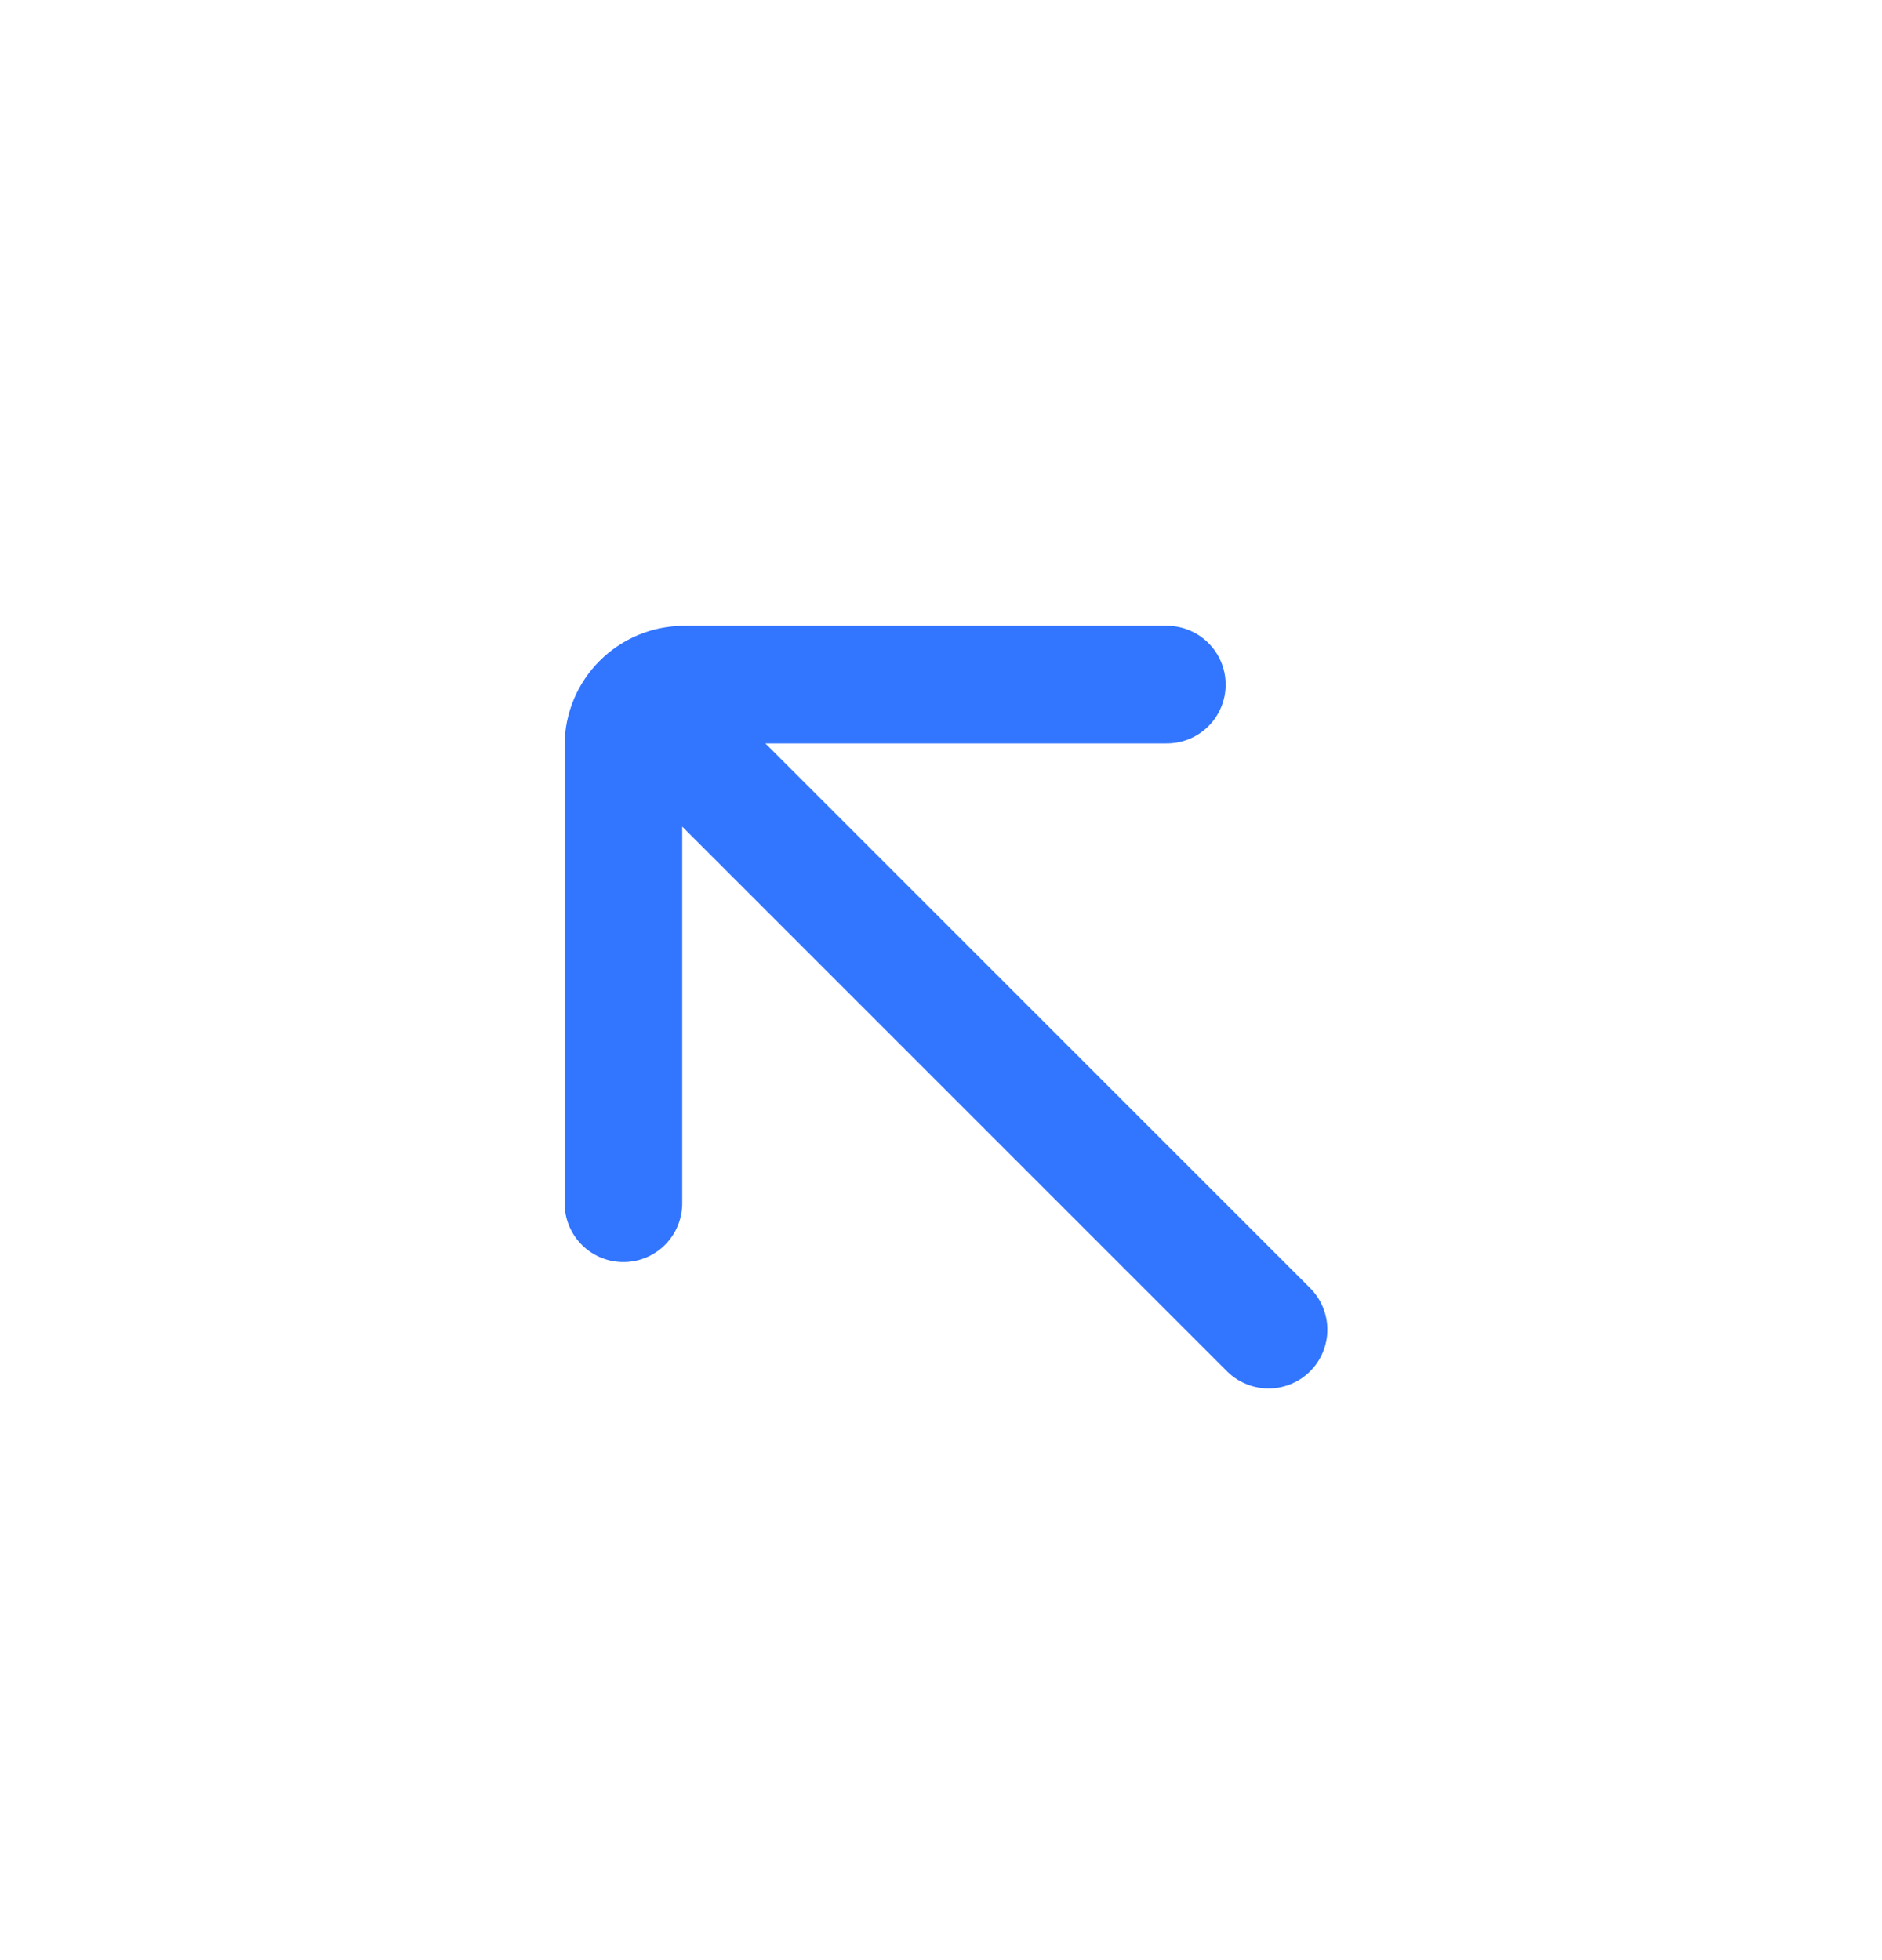 <svg width="24" height="25" viewBox="0 0 24 25" fill="none" xmlns="http://www.w3.org/2000/svg">
<path d="M7.95 15.347L7.95 9.507C7.95 9.079 8.297 8.732 8.726 8.732L14.88 8.732M8.498 9.28L16.177 16.959" stroke="#3275FF" stroke-width="1.5" stroke-linecap="round"/>
</svg>
